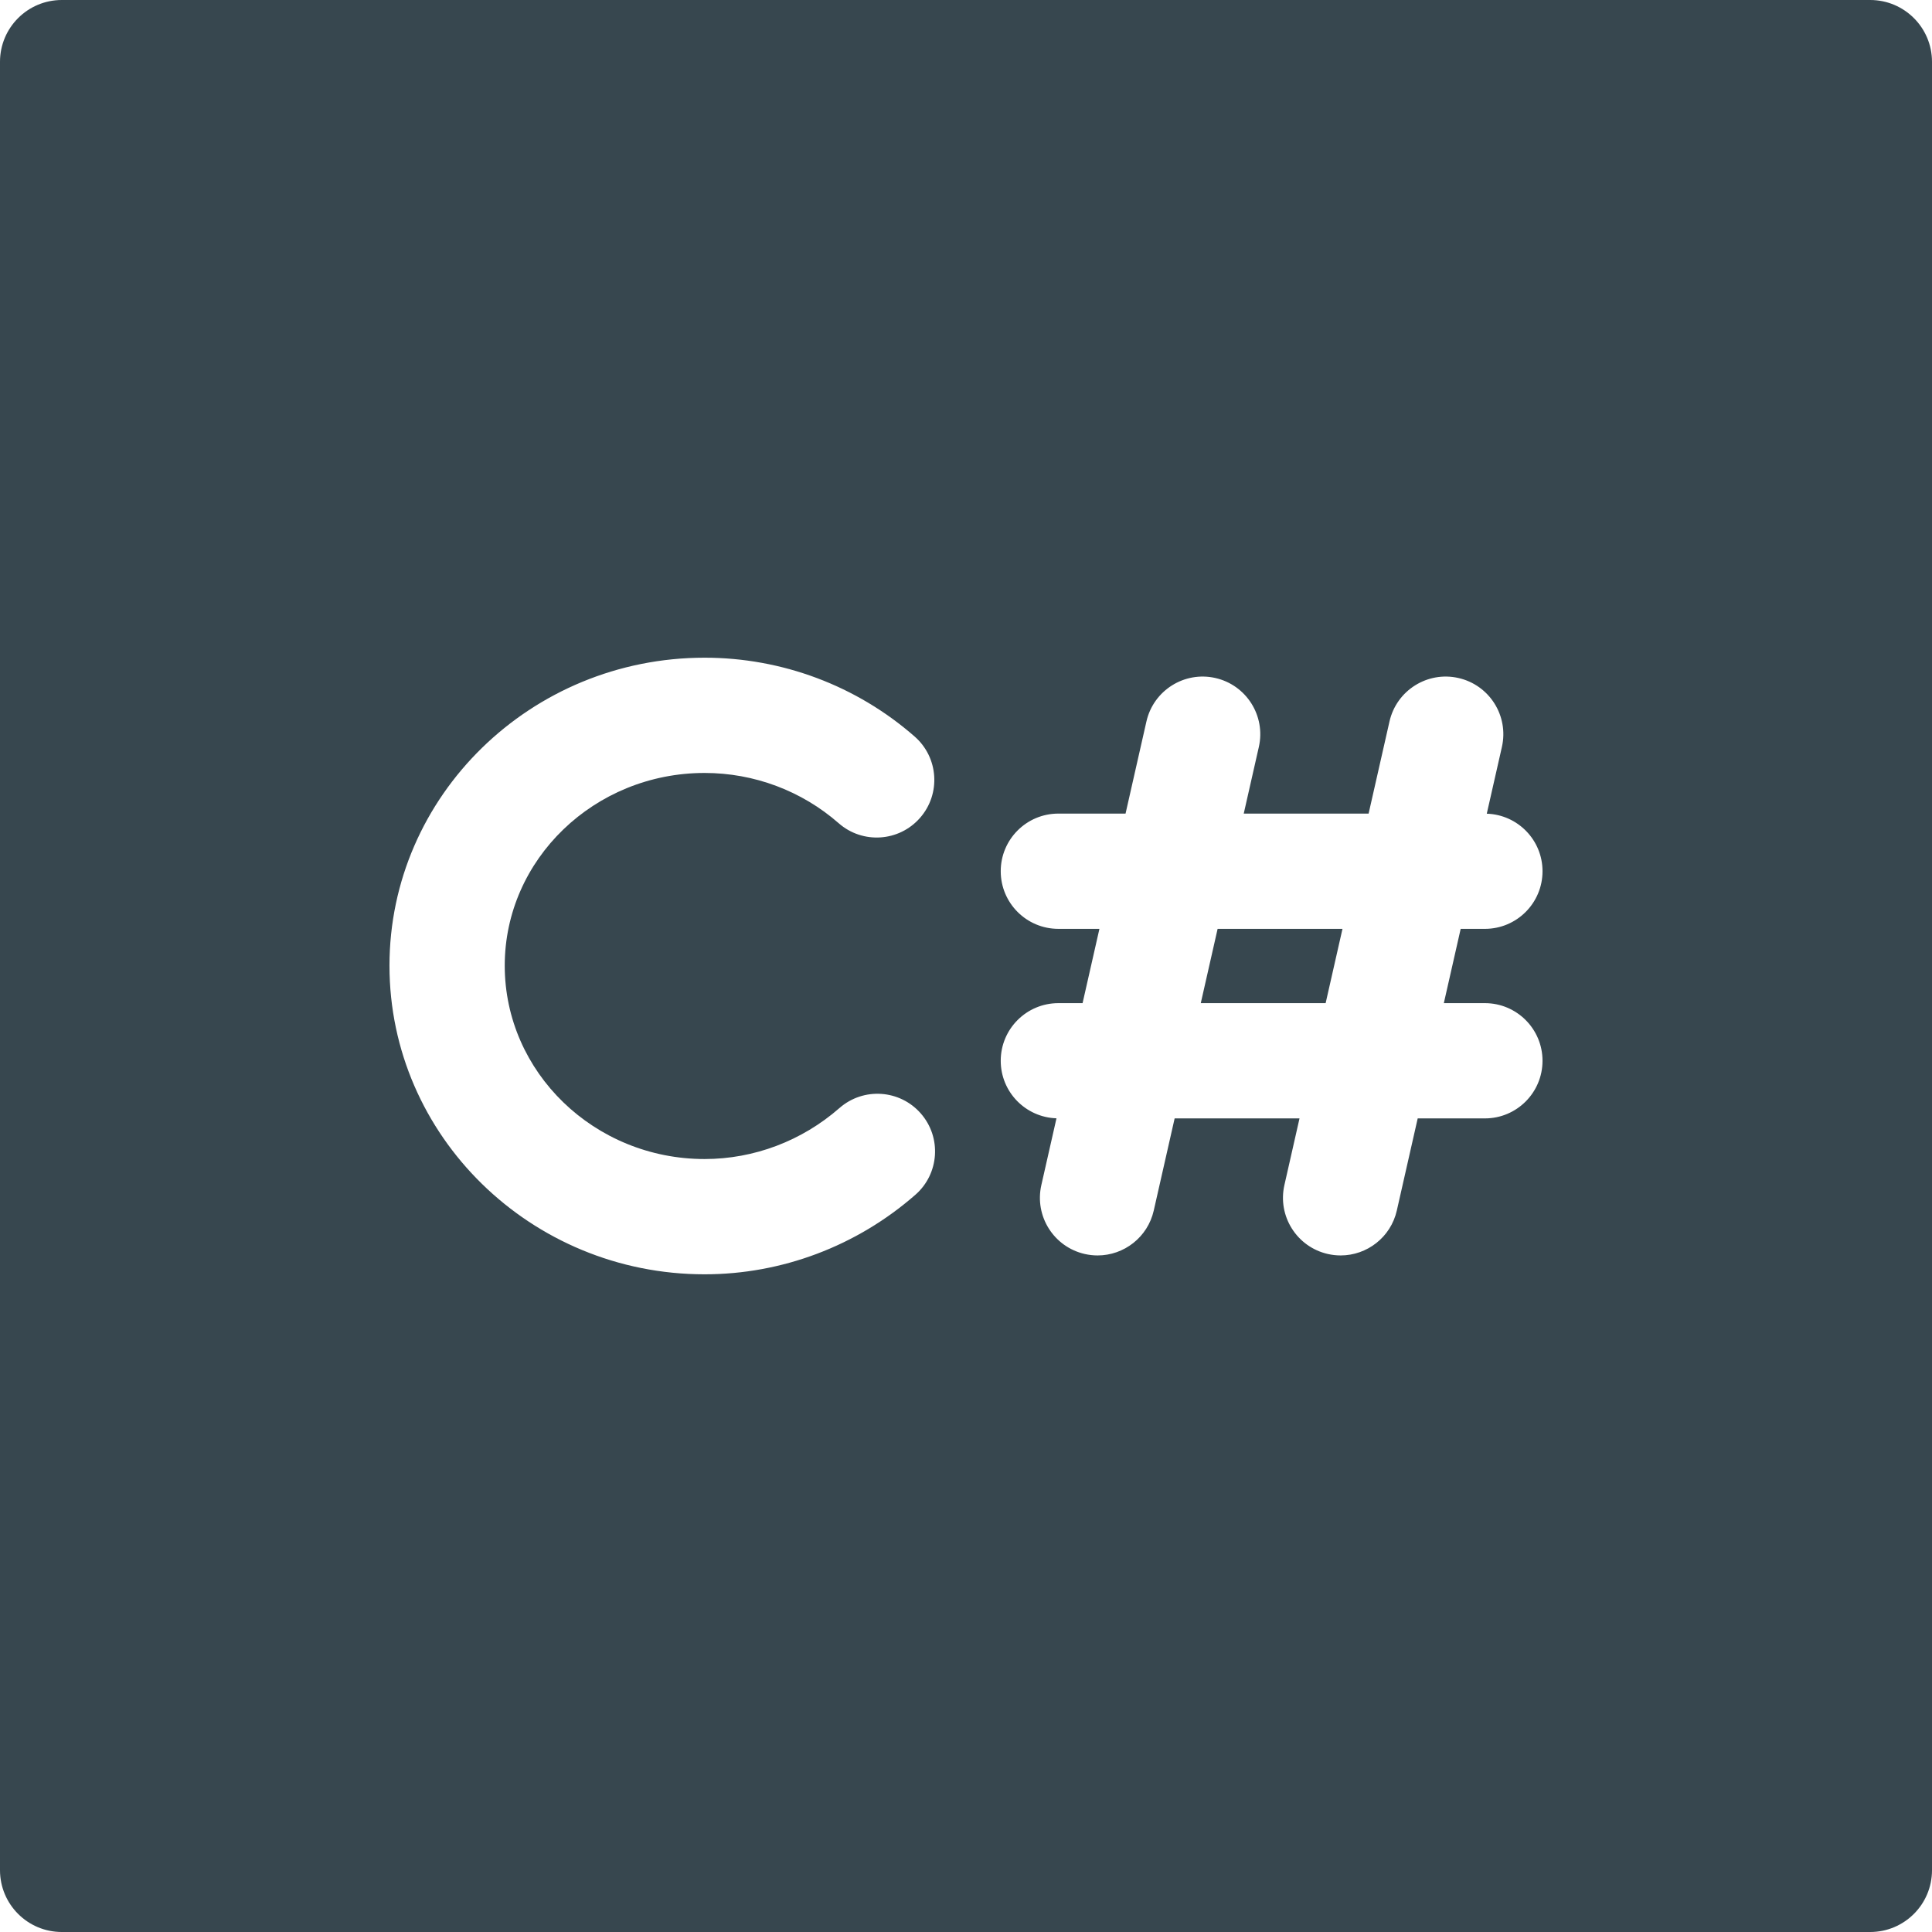 <?xml version="1.0" encoding="iso-8859-1"?>
<!-- Generator: Adobe Illustrator 18.0.0, SVG Export Plug-In . SVG Version: 6.00 Build 0)  -->
<!DOCTYPE svg PUBLIC "-//W3C//DTD SVG 1.1//EN" "http://www.w3.org/Graphics/SVG/1.1/DTD/svg11.dtd">
<svg xmlns="http://www.w3.org/2000/svg" xmlns:xlink="http://www.w3.org/1999/xlink" version="1.1" id="Capa_1" x="0px" y="0px" viewBox="0 0 312.553 312.553" style="enable-background:new 0 0 312.553 312.553;" xml:space="preserve" width="512px" height="512px">
<g>
	<path d="M302.553,0H10C4.477,0,0,4.478,0,10v292.553c0,5.522,4.477,10,10,10h292.553c5.523,0,10-4.478,10-10V10   C312.553,4.478,308.076,0,302.553,0z M148.087,193.287c-9.481,8.296-21.592,12.866-34.102,12.866   c-28.109,0-50.977-22.4-50.977-49.934c0-27.471,22.868-49.819,50.977-49.819c12.527,0,24.597,4.53,33.987,12.756   c3.873,3.393,4.262,9.283,0.868,13.156c-3.392,3.874-9.283,4.265-13.156,0.869c-5.987-5.245-13.694-8.135-21.699-8.135   c-17.827,0-32.33,13.984-32.33,31.173c0,17.251,14.503,31.286,32.33,31.286c7.991,0,15.741-2.931,21.822-8.252   c3.875-3.391,9.765-2.998,13.157,0.877C152.355,184.006,151.962,189.896,148.087,193.287z M240.22,162.286   c5.15,0,9.324,4.174,9.324,9.323s-4.174,9.323-9.324,9.323h-10.869l-3.378,14.904c-0.981,4.328-4.826,7.265-9.085,7.265   c-0.683,0-1.376-0.075-2.069-0.232c-5.022-1.139-8.17-6.132-7.032-11.153l2.444-10.783h-20.201l-3.378,14.904   c-0.981,4.328-4.826,7.265-9.084,7.265c-0.683,0-1.376-0.075-2.069-0.232c-5.022-1.139-8.17-6.132-7.032-11.153l2.448-10.799   c-5.007-0.162-9.019-4.262-9.019-9.308c0-5.149,4.174-9.323,9.324-9.323h3.917l2.725-12.02h-6.642   c-5.149,0-9.324-4.174-9.324-9.322c0-5.15,4.174-9.324,9.324-9.324h10.869l3.378-14.904c1.138-5.021,6.134-8.17,11.154-7.032   c5.022,1.139,8.17,6.132,7.032,11.153l-2.444,10.783h20.201l3.378-14.904c1.138-5.021,6.133-8.17,11.154-7.032   c5.022,1.139,8.17,6.132,7.032,11.153l-2.448,10.799c5.007,0.162,9.019,4.262,9.019,9.309c0,5.148-4.174,9.322-9.324,9.322h-3.917   l-2.725,12.02H240.22z" fill="#37474f"/>
	<polygon points="194.258,162.286 214.458,162.286 217.183,150.267 196.982,150.267  " fill="#37474f"/>
</g>
<g>
</g>
<g>
</g>
<g>
</g>
<g>
</g>
<g>
</g>
<g>
</g>
<g>
</g>
<g>
</g>
<g>
</g>
<g>
</g>
<g>
</g>
<g>
</g>
<g>
</g>
<g>
</g>
<g>
</g>
</svg>
